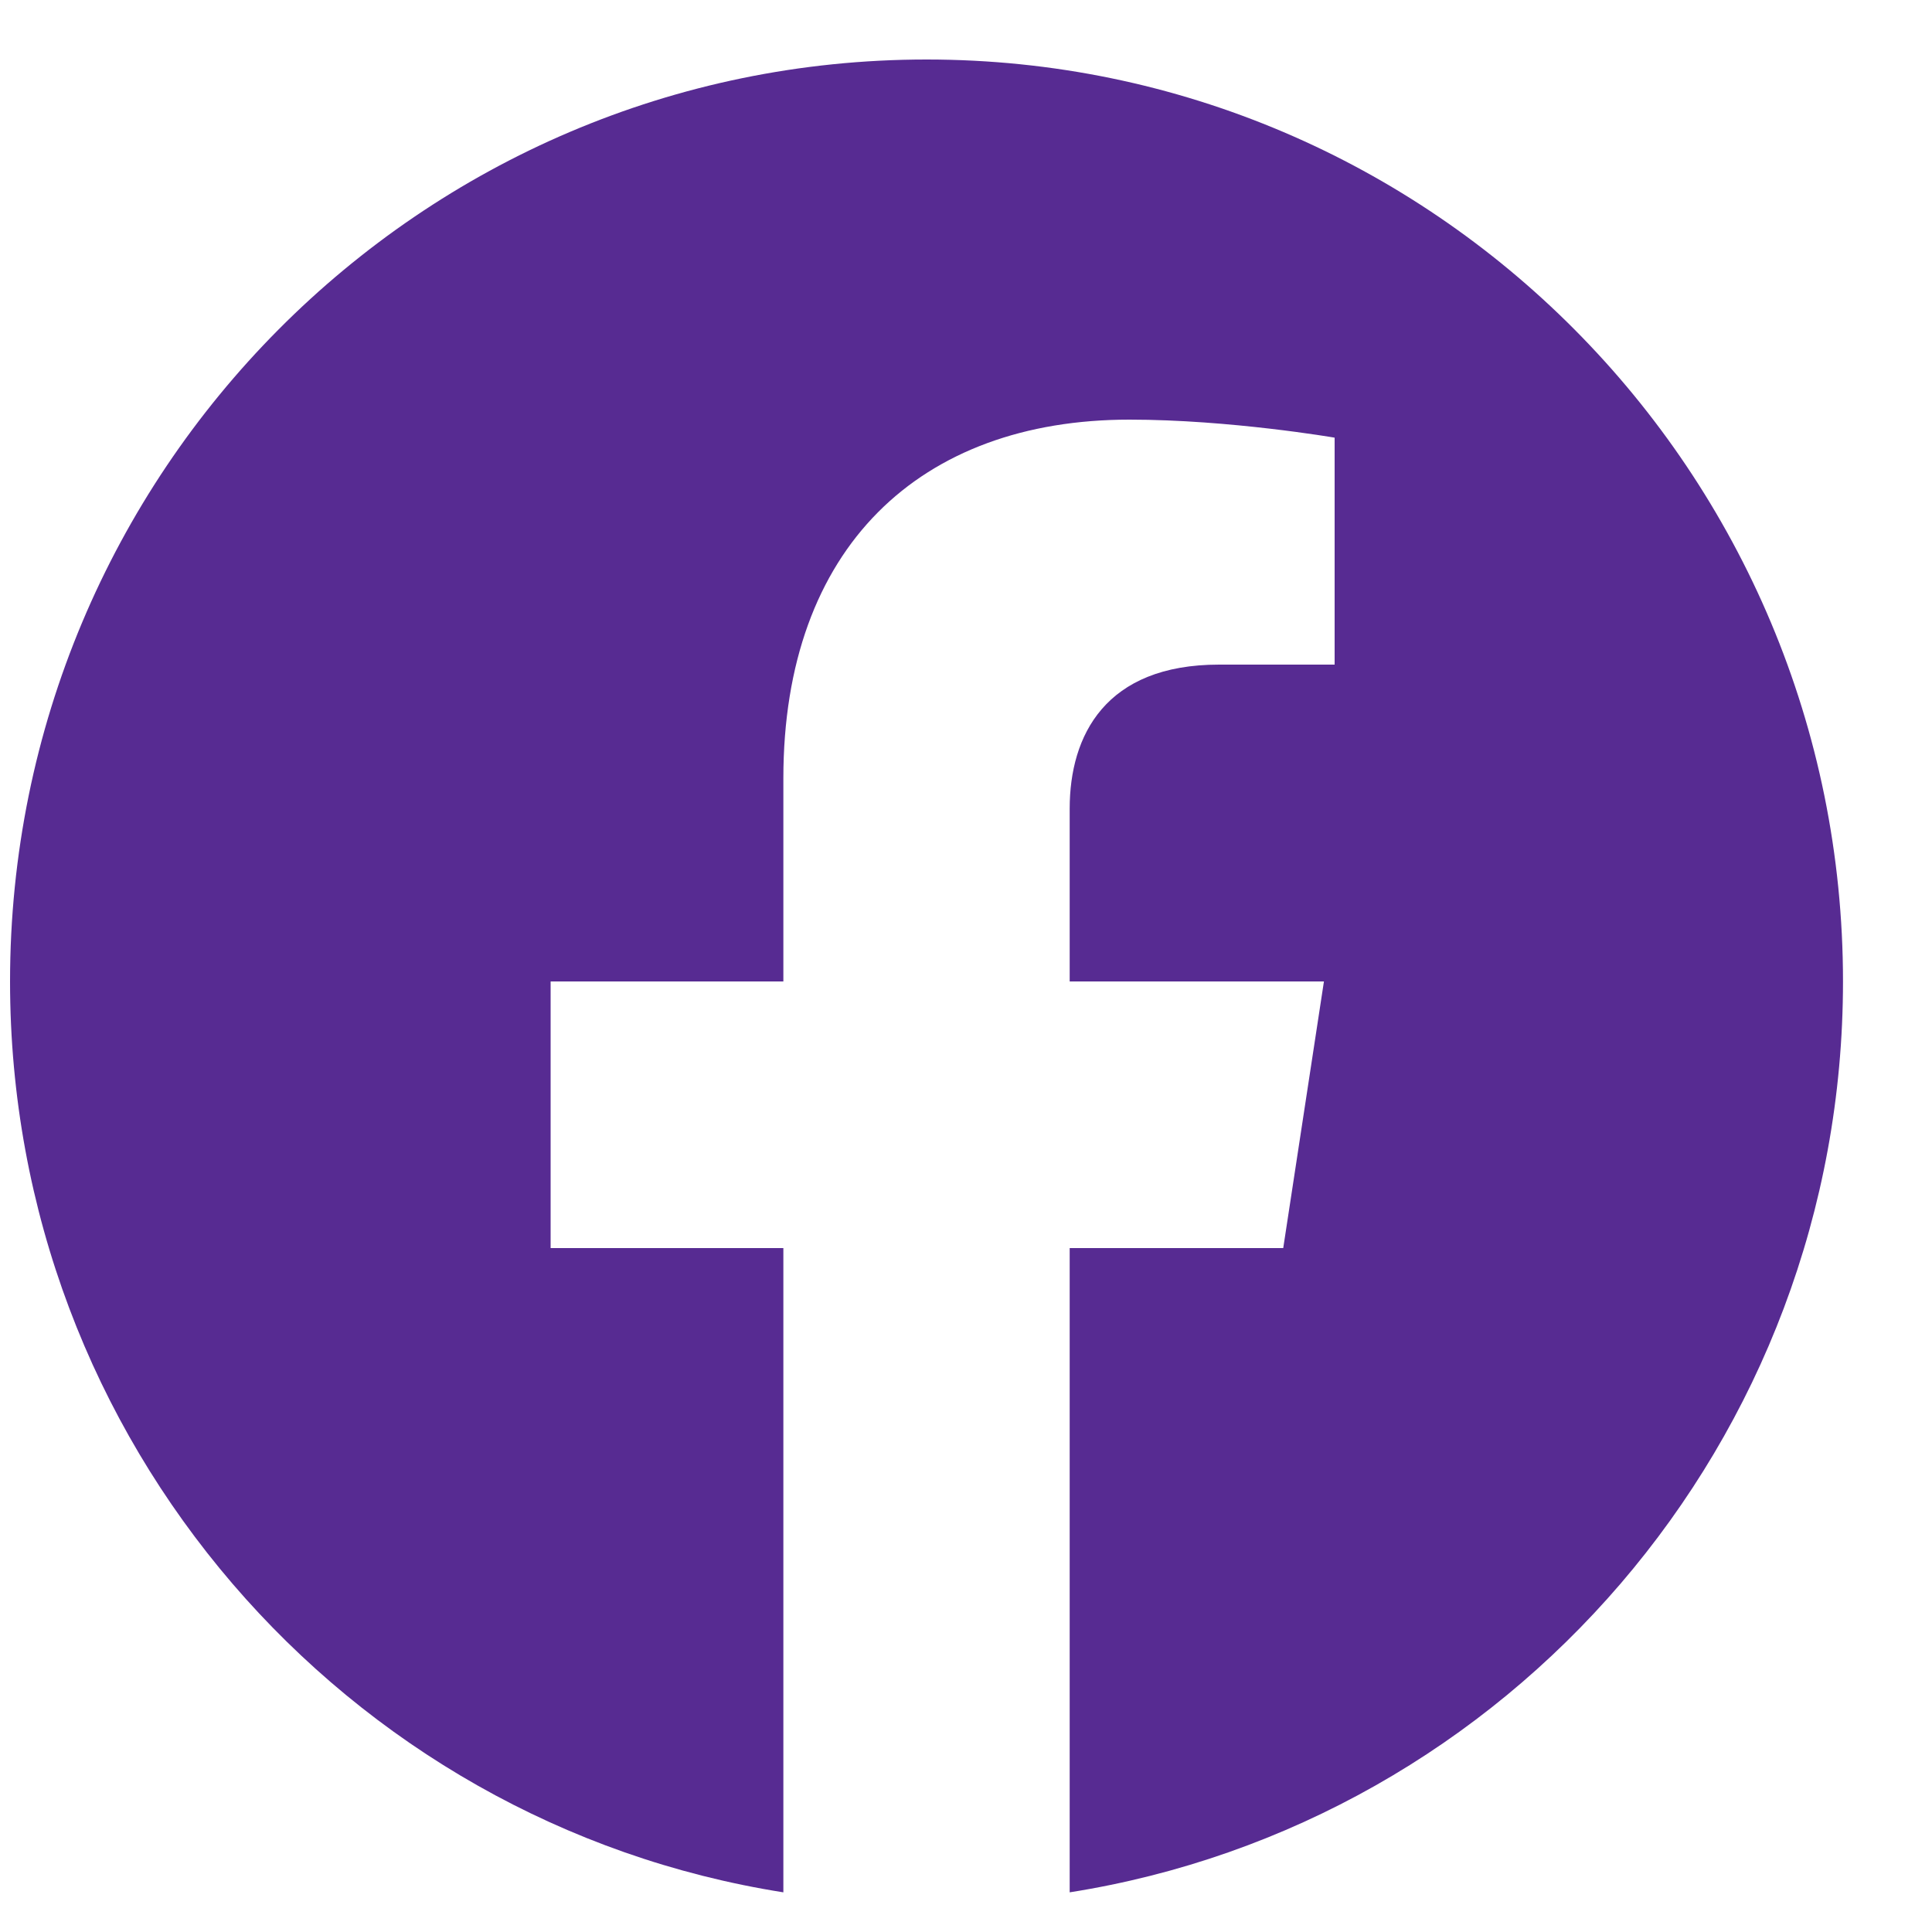 <svg width="15" height="15" viewBox="0 0 15 15" fill="none" xmlns="http://www.w3.org/2000/svg">
<path d="M14.309 7.62C14.309 3.667 11.123 0.462 7.194 0.462C3.264 0.462 0.078 3.667 0.078 7.62C0.078 11.194 2.68 14.155 6.082 14.692V9.69H4.275V7.62H6.082V6.043C6.082 4.249 7.144 3.258 8.769 3.258C9.548 3.258 10.362 3.398 10.362 3.398V5.16H9.465C8.581 5.16 8.305 5.711 8.305 6.278V7.62H10.279L9.963 9.69H8.305V14.692C11.707 14.155 14.309 11.194 14.309 7.62Z" fill="#572B92"/>
</svg>
